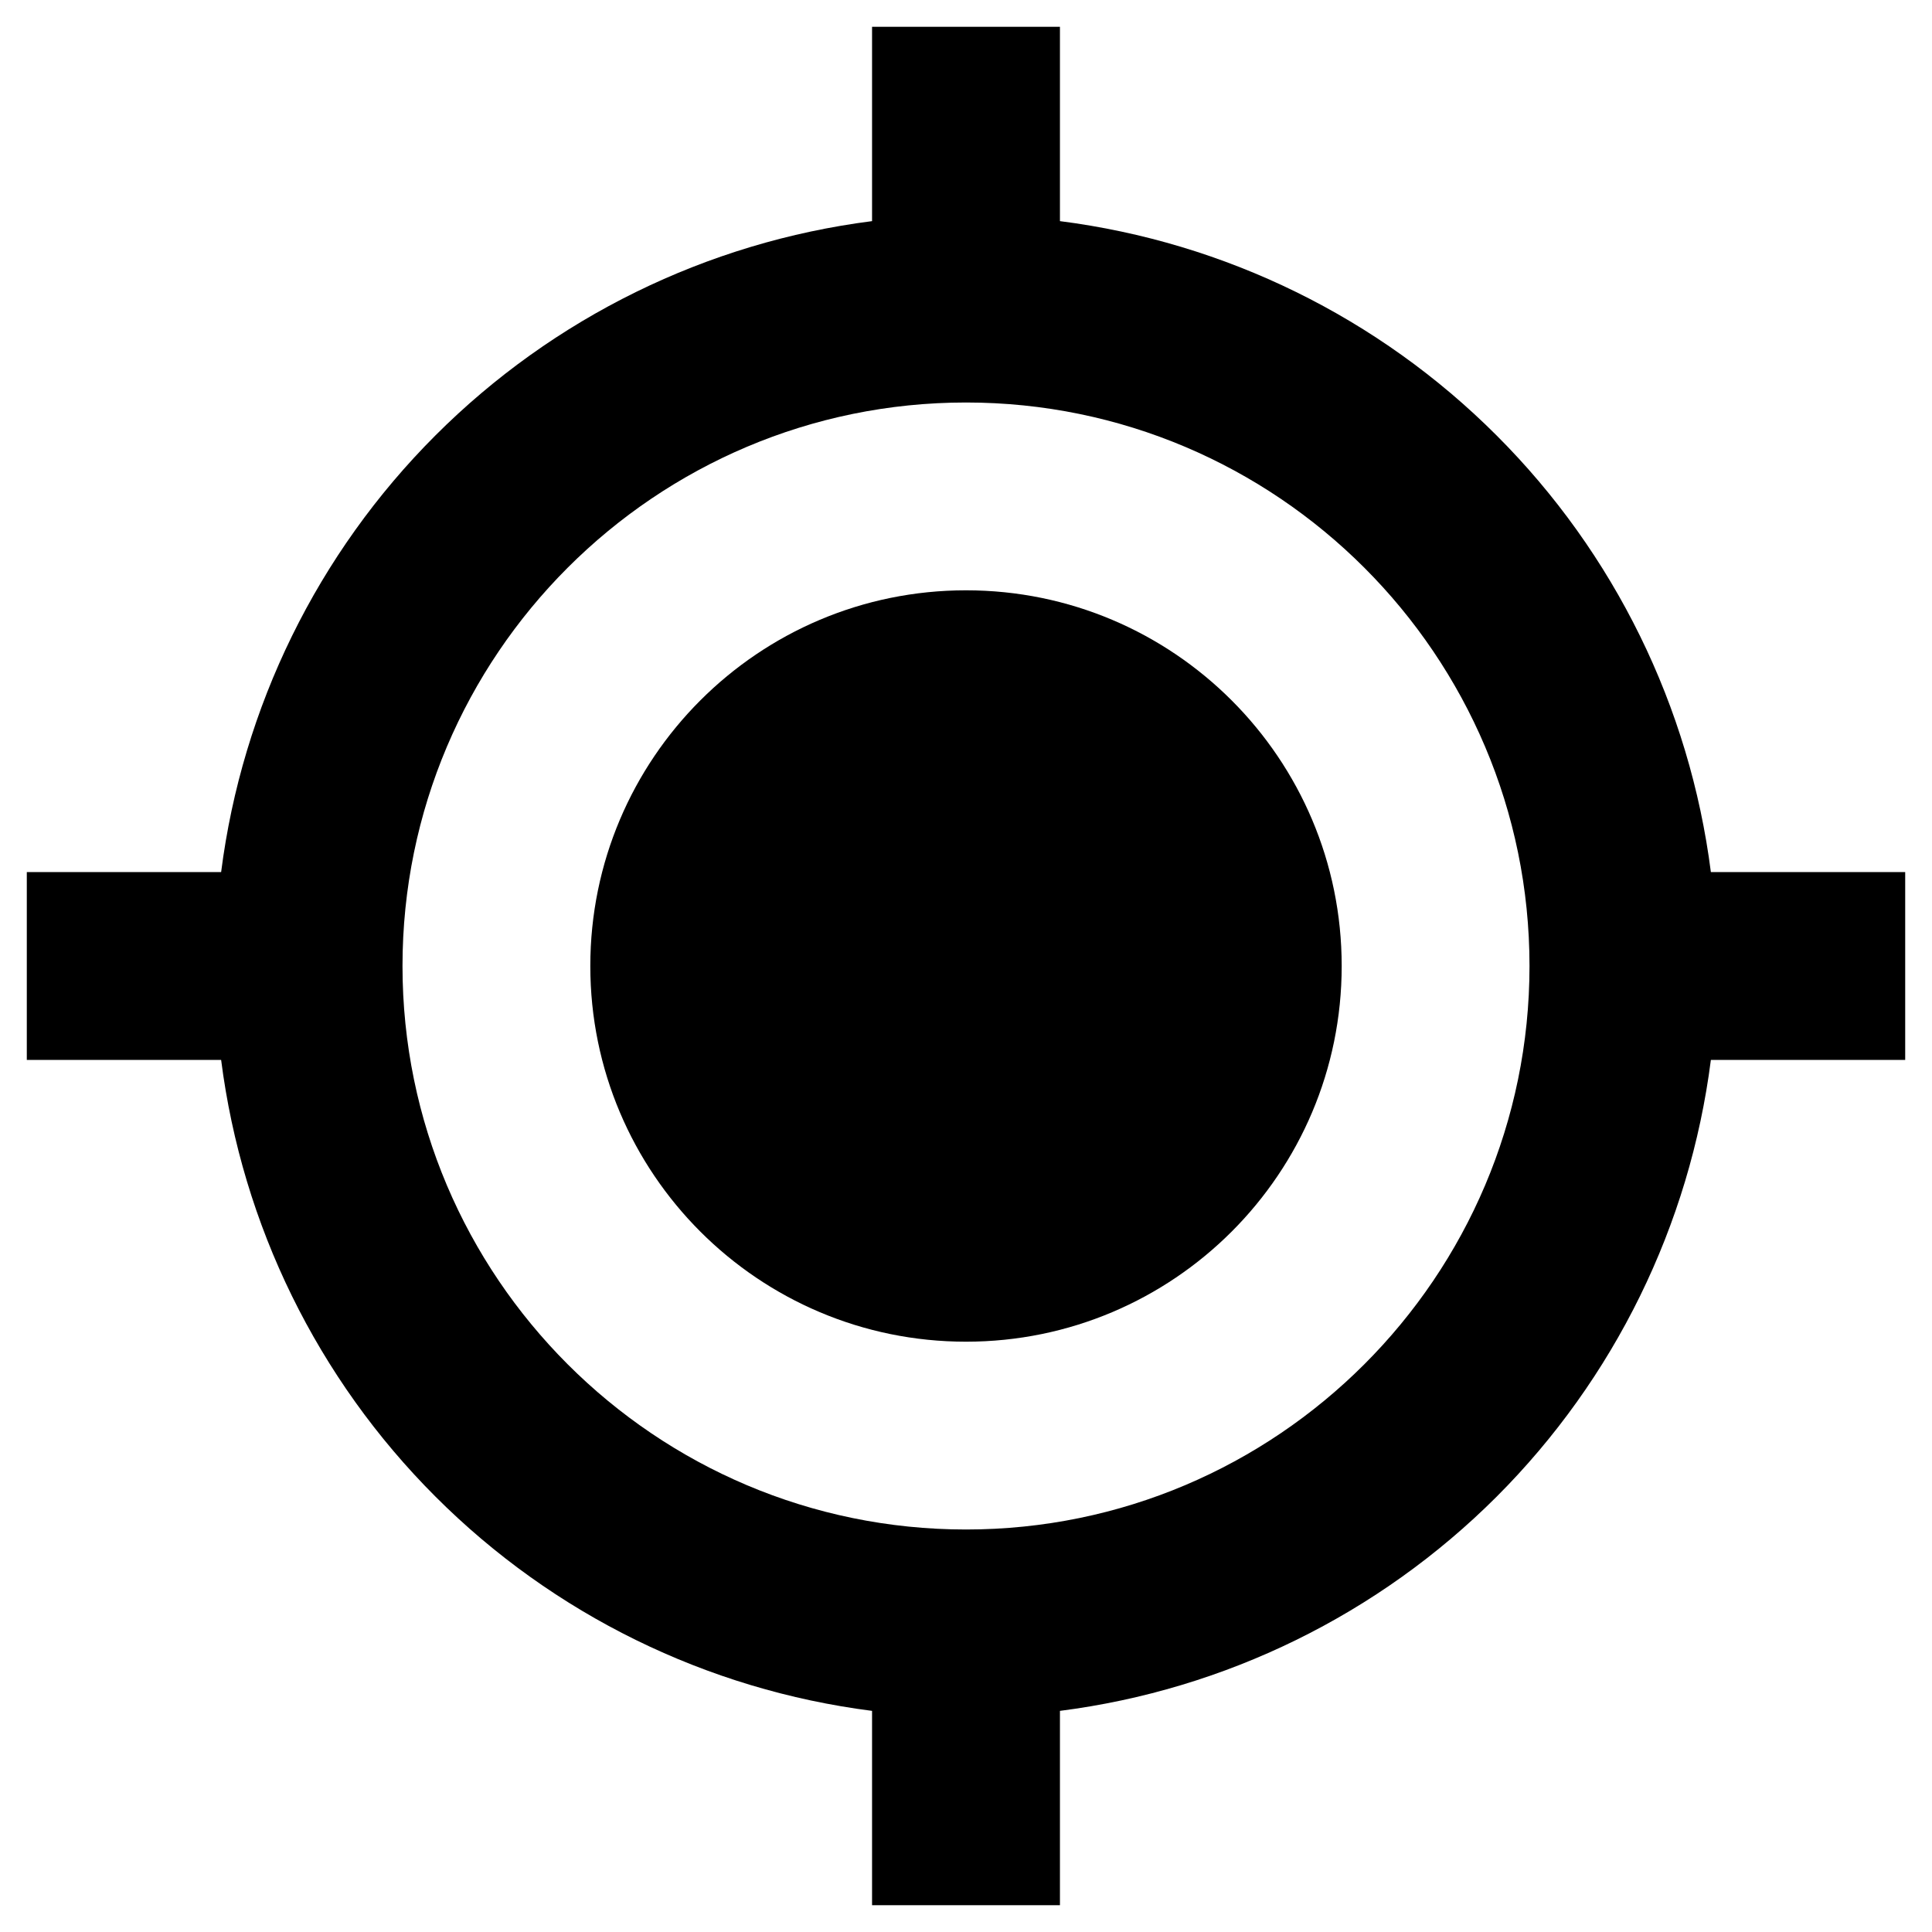 <svg width="24" height="24" viewBox="0 0 24 24" fill="none" xmlns="http://www.w3.org/2000/svg">
<path d="M12 16.667C14.577 16.667 16.667 14.577 16.667 12C16.667 9.423 14.577 7.333 12 7.333C9.423 7.333 7.333 9.423 7.333 12C7.333 14.577 9.423 16.667 12 16.667Z" fill="black"/>
<path d="M13.167 2.747V0.333H10.833V2.747C8.78 3.009 6.872 3.946 5.409 5.409C3.946 6.872 3.009 8.78 2.747 10.833H0.333V13.167H2.747C3.009 15.22 3.945 17.128 5.409 18.591C6.872 20.055 8.78 20.991 10.833 21.253V23.667H13.167V21.253C15.22 20.991 17.128 20.055 18.592 18.592C20.055 17.128 20.991 15.22 21.253 13.167H23.667V10.833H21.253C20.991 8.78 20.055 6.872 18.591 5.409C17.128 3.945 15.22 3.009 13.167 2.747V2.747ZM12 19C8.139 19 5 15.861 5 12C5 8.139 8.139 5 12 5C15.861 5 19 8.139 19 12C19 15.861 15.861 19 12 19Z" fill="black"/>
</svg>
